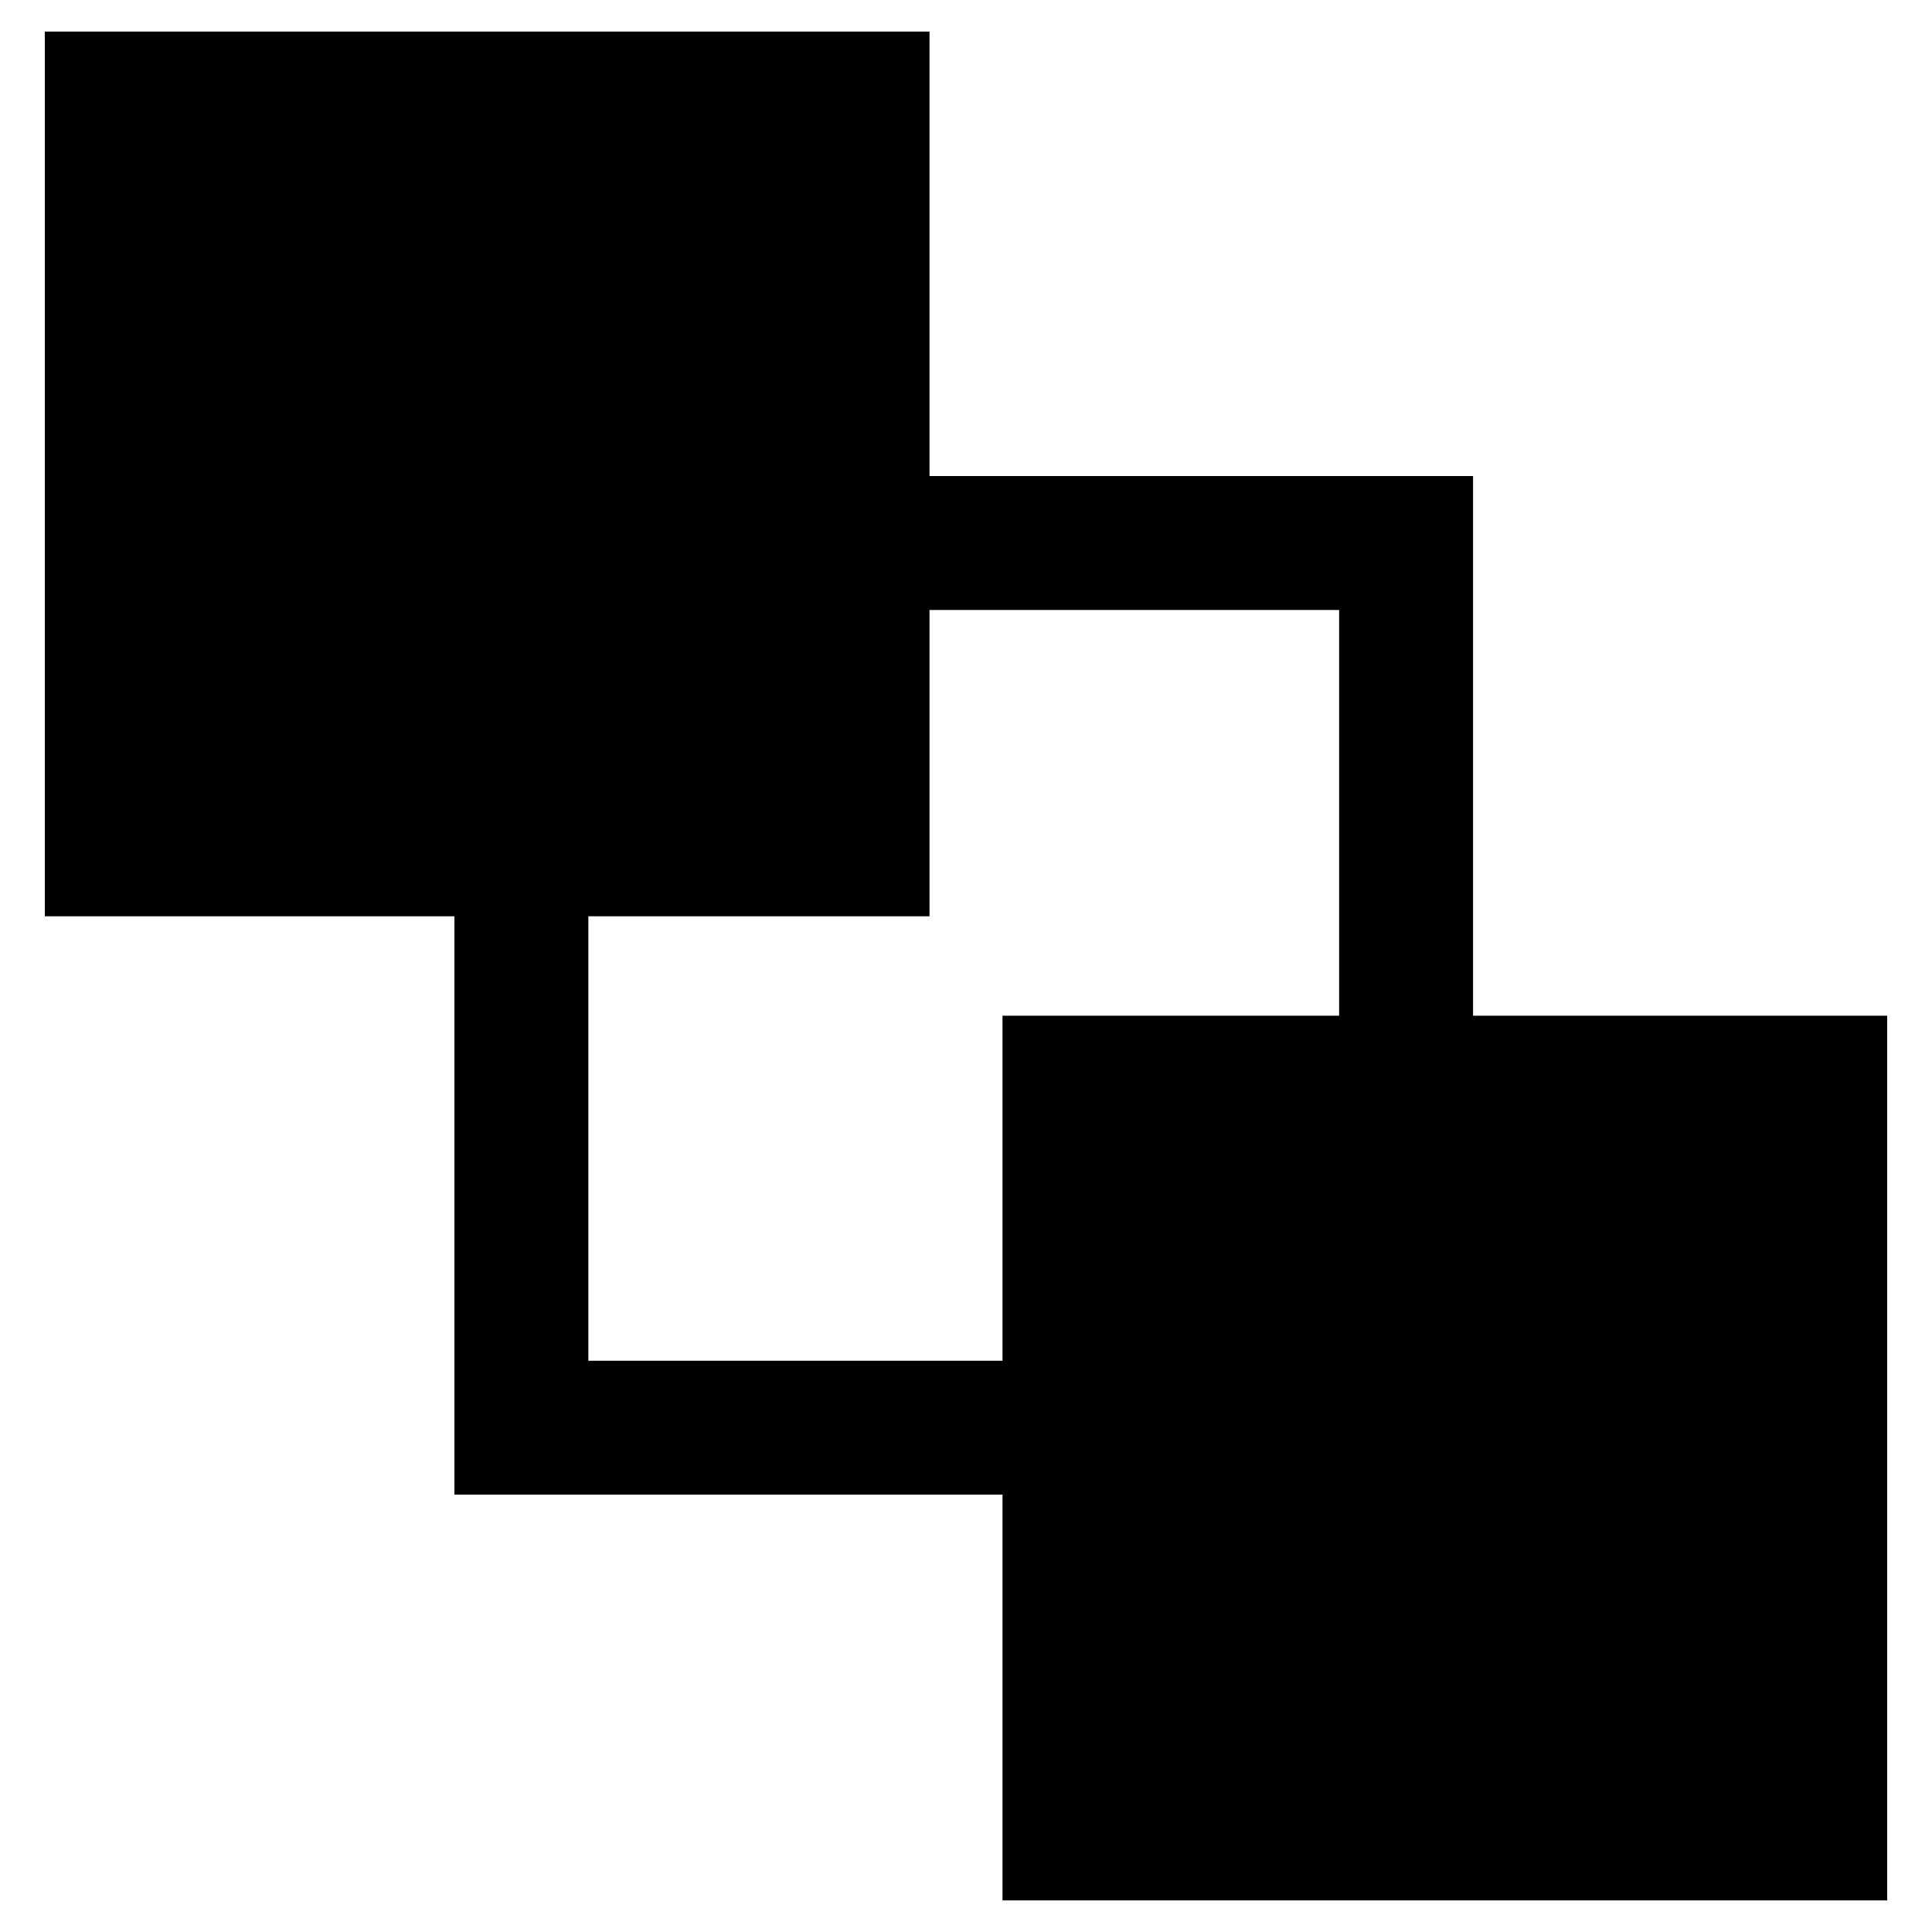 <?xml version="1.0" encoding="utf-8"?>
<!-- Generator: Adobe Illustrator 16.0.0, SVG Export Plug-In . SVG Version: 6.00 Build 0)  -->
<!DOCTYPE svg PUBLIC "-//W3C//DTD SVG 1.1//EN" "http://www.w3.org/Graphics/SVG/1.1/DTD/svg11.dtd">
<svg version="1.1" id="Layer_1" xmlns="http://www.w3.org/2000/svg" xmlns:xlink="http://www.w3.org/1999/xlink" x="0px" y="0px"
	 width="96px" height="96px" viewBox="0 0 96 96" enable-background="new 0 0 96 96" xml:space="preserve">
<path d="M73.195,50.47V23.654H46.187V1.569H2.226V45.53h20.355v28.738h27.232v20.162h43.961V50.47H73.195z M29.235,67.614V45.53
	h16.951V30.31h20.354v20.16H49.813v17.145H29.235z"/>
</svg>
